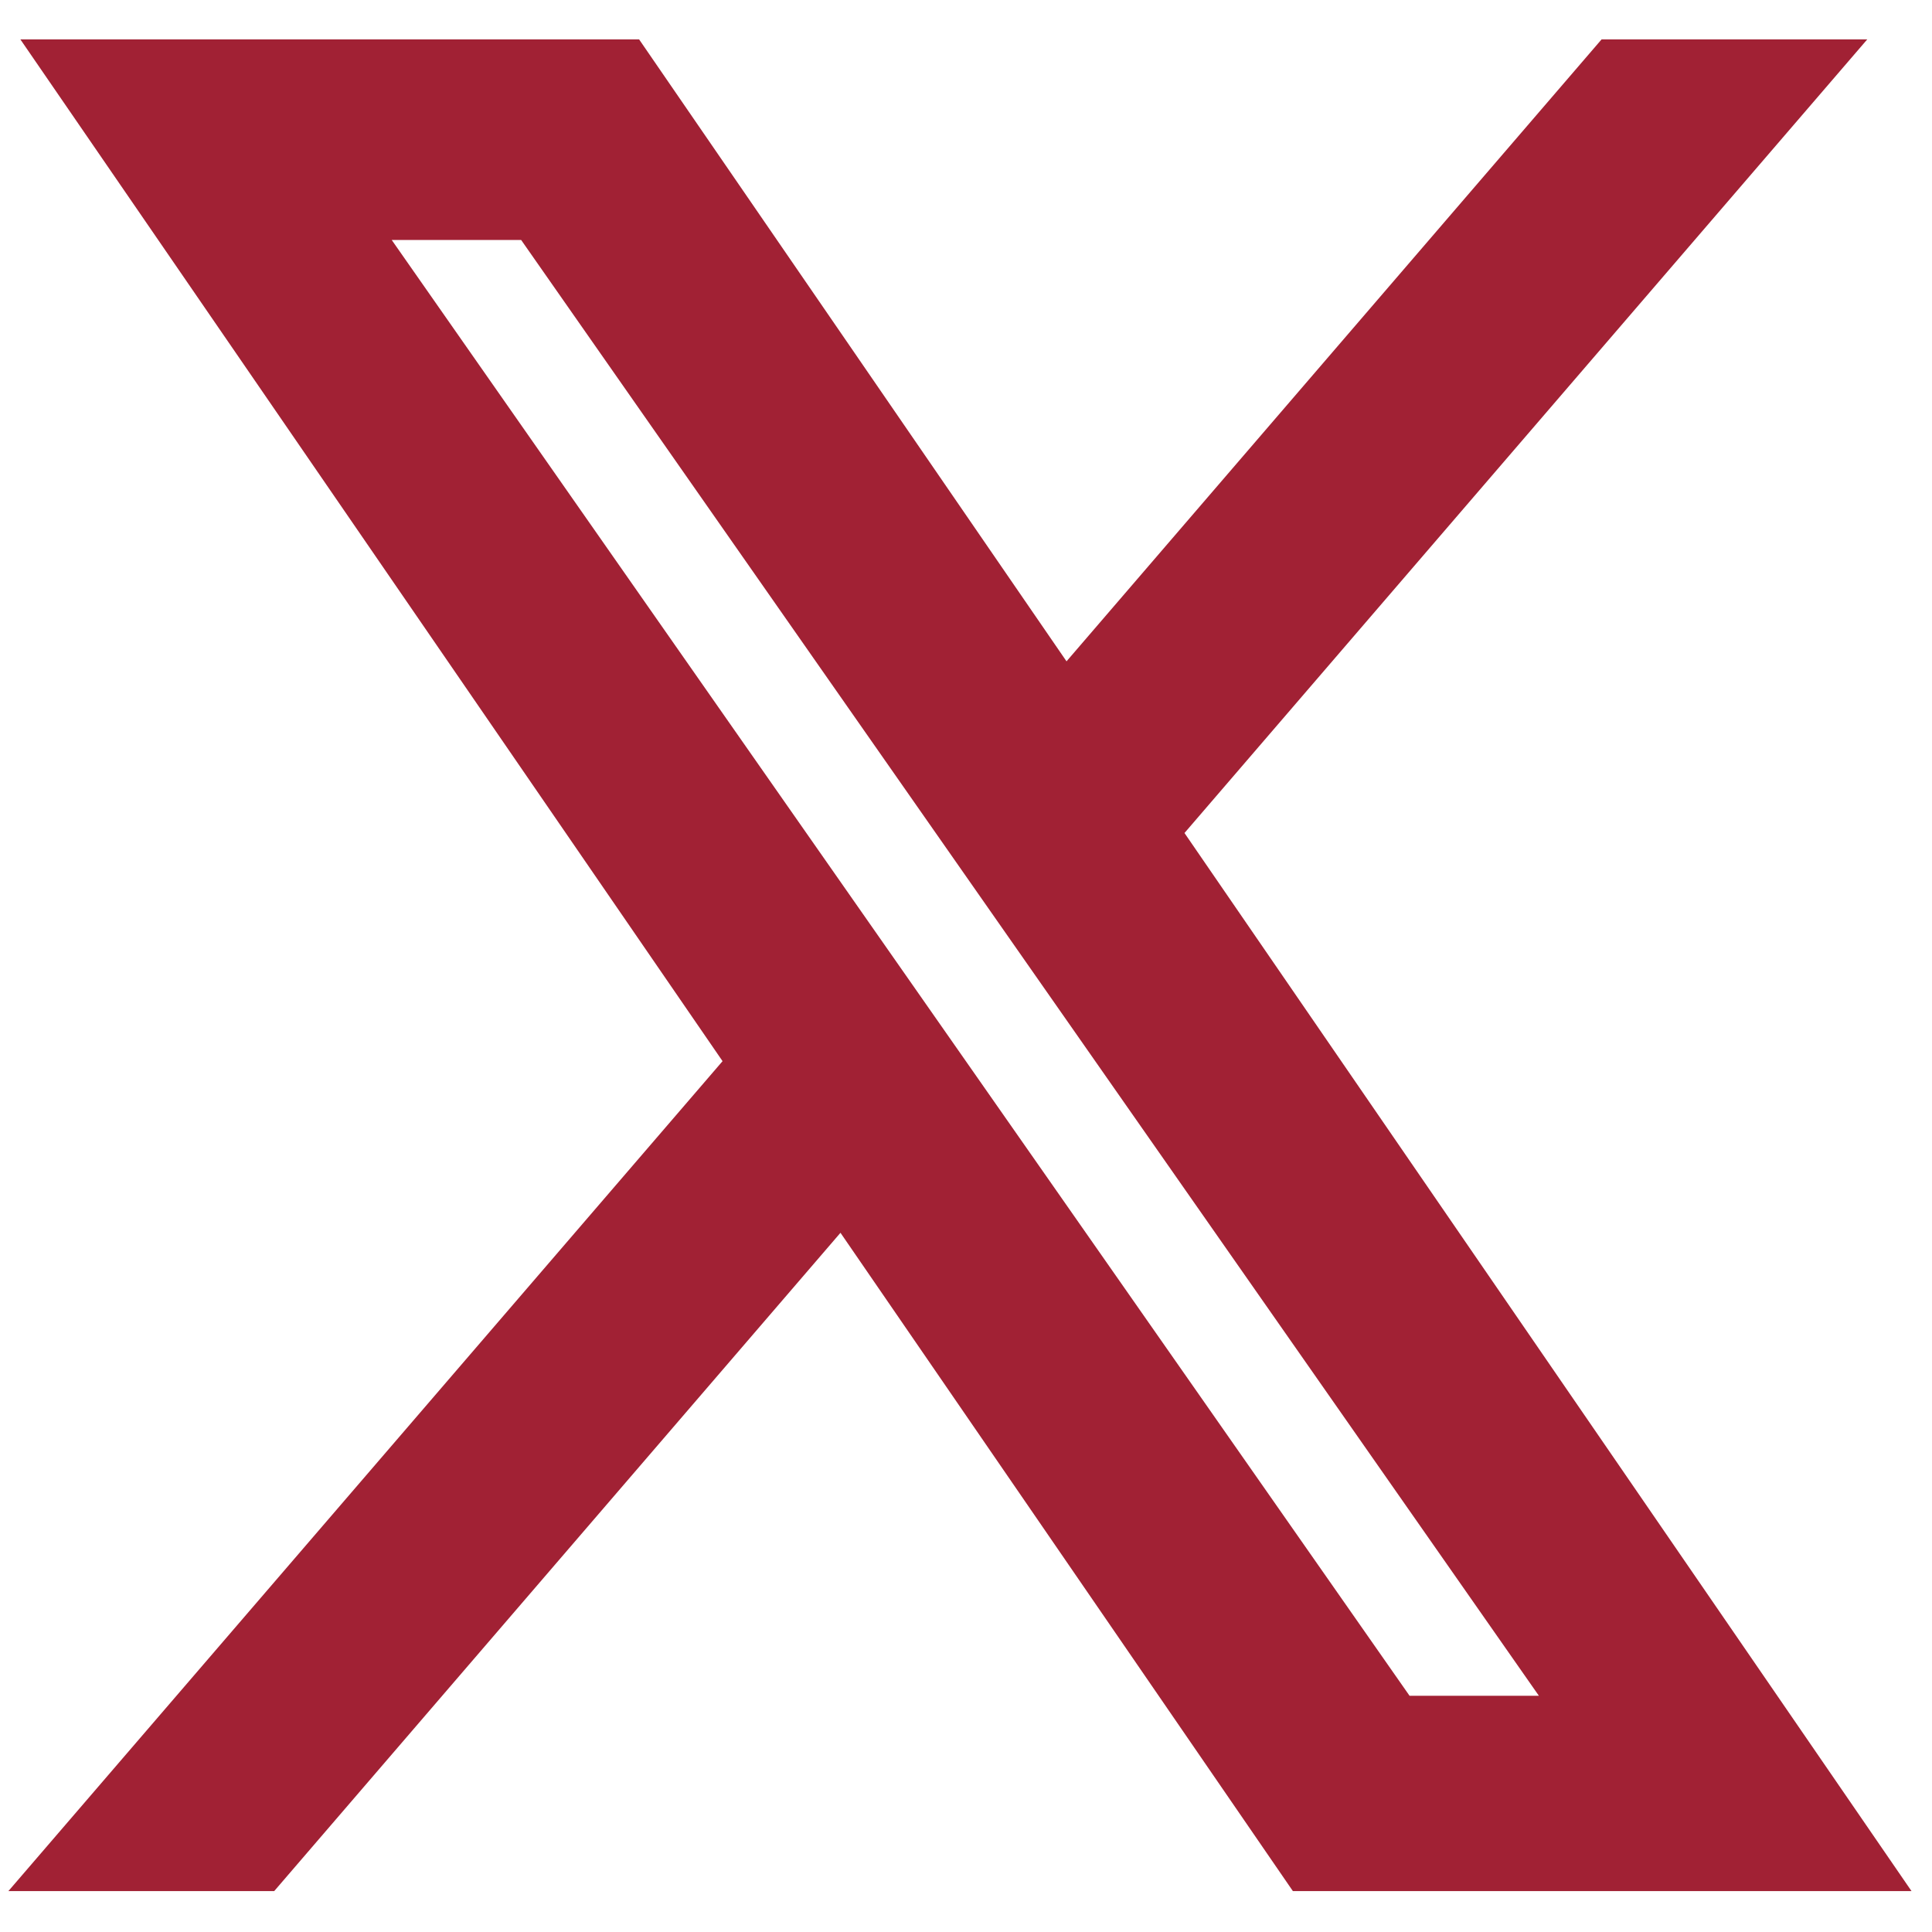 <svg width="18" height="18" viewBox="0 0 18 18" fill="none" xmlns="http://www.w3.org/2000/svg">
<path d="M10.532 7.733L16.525 0.767H15.105L9.901 6.816L5.744 0.767H0.95L7.236 9.914L0.95 17.219H2.371L7.866 10.831L12.256 17.219H17.049L10.531 7.733H10.532ZM2.882 1.836H5.064L15.105 16.199H12.924L2.882 1.836Z" fill="#A12134" stroke="#A12134" stroke-width="0.8"/>
</svg>
